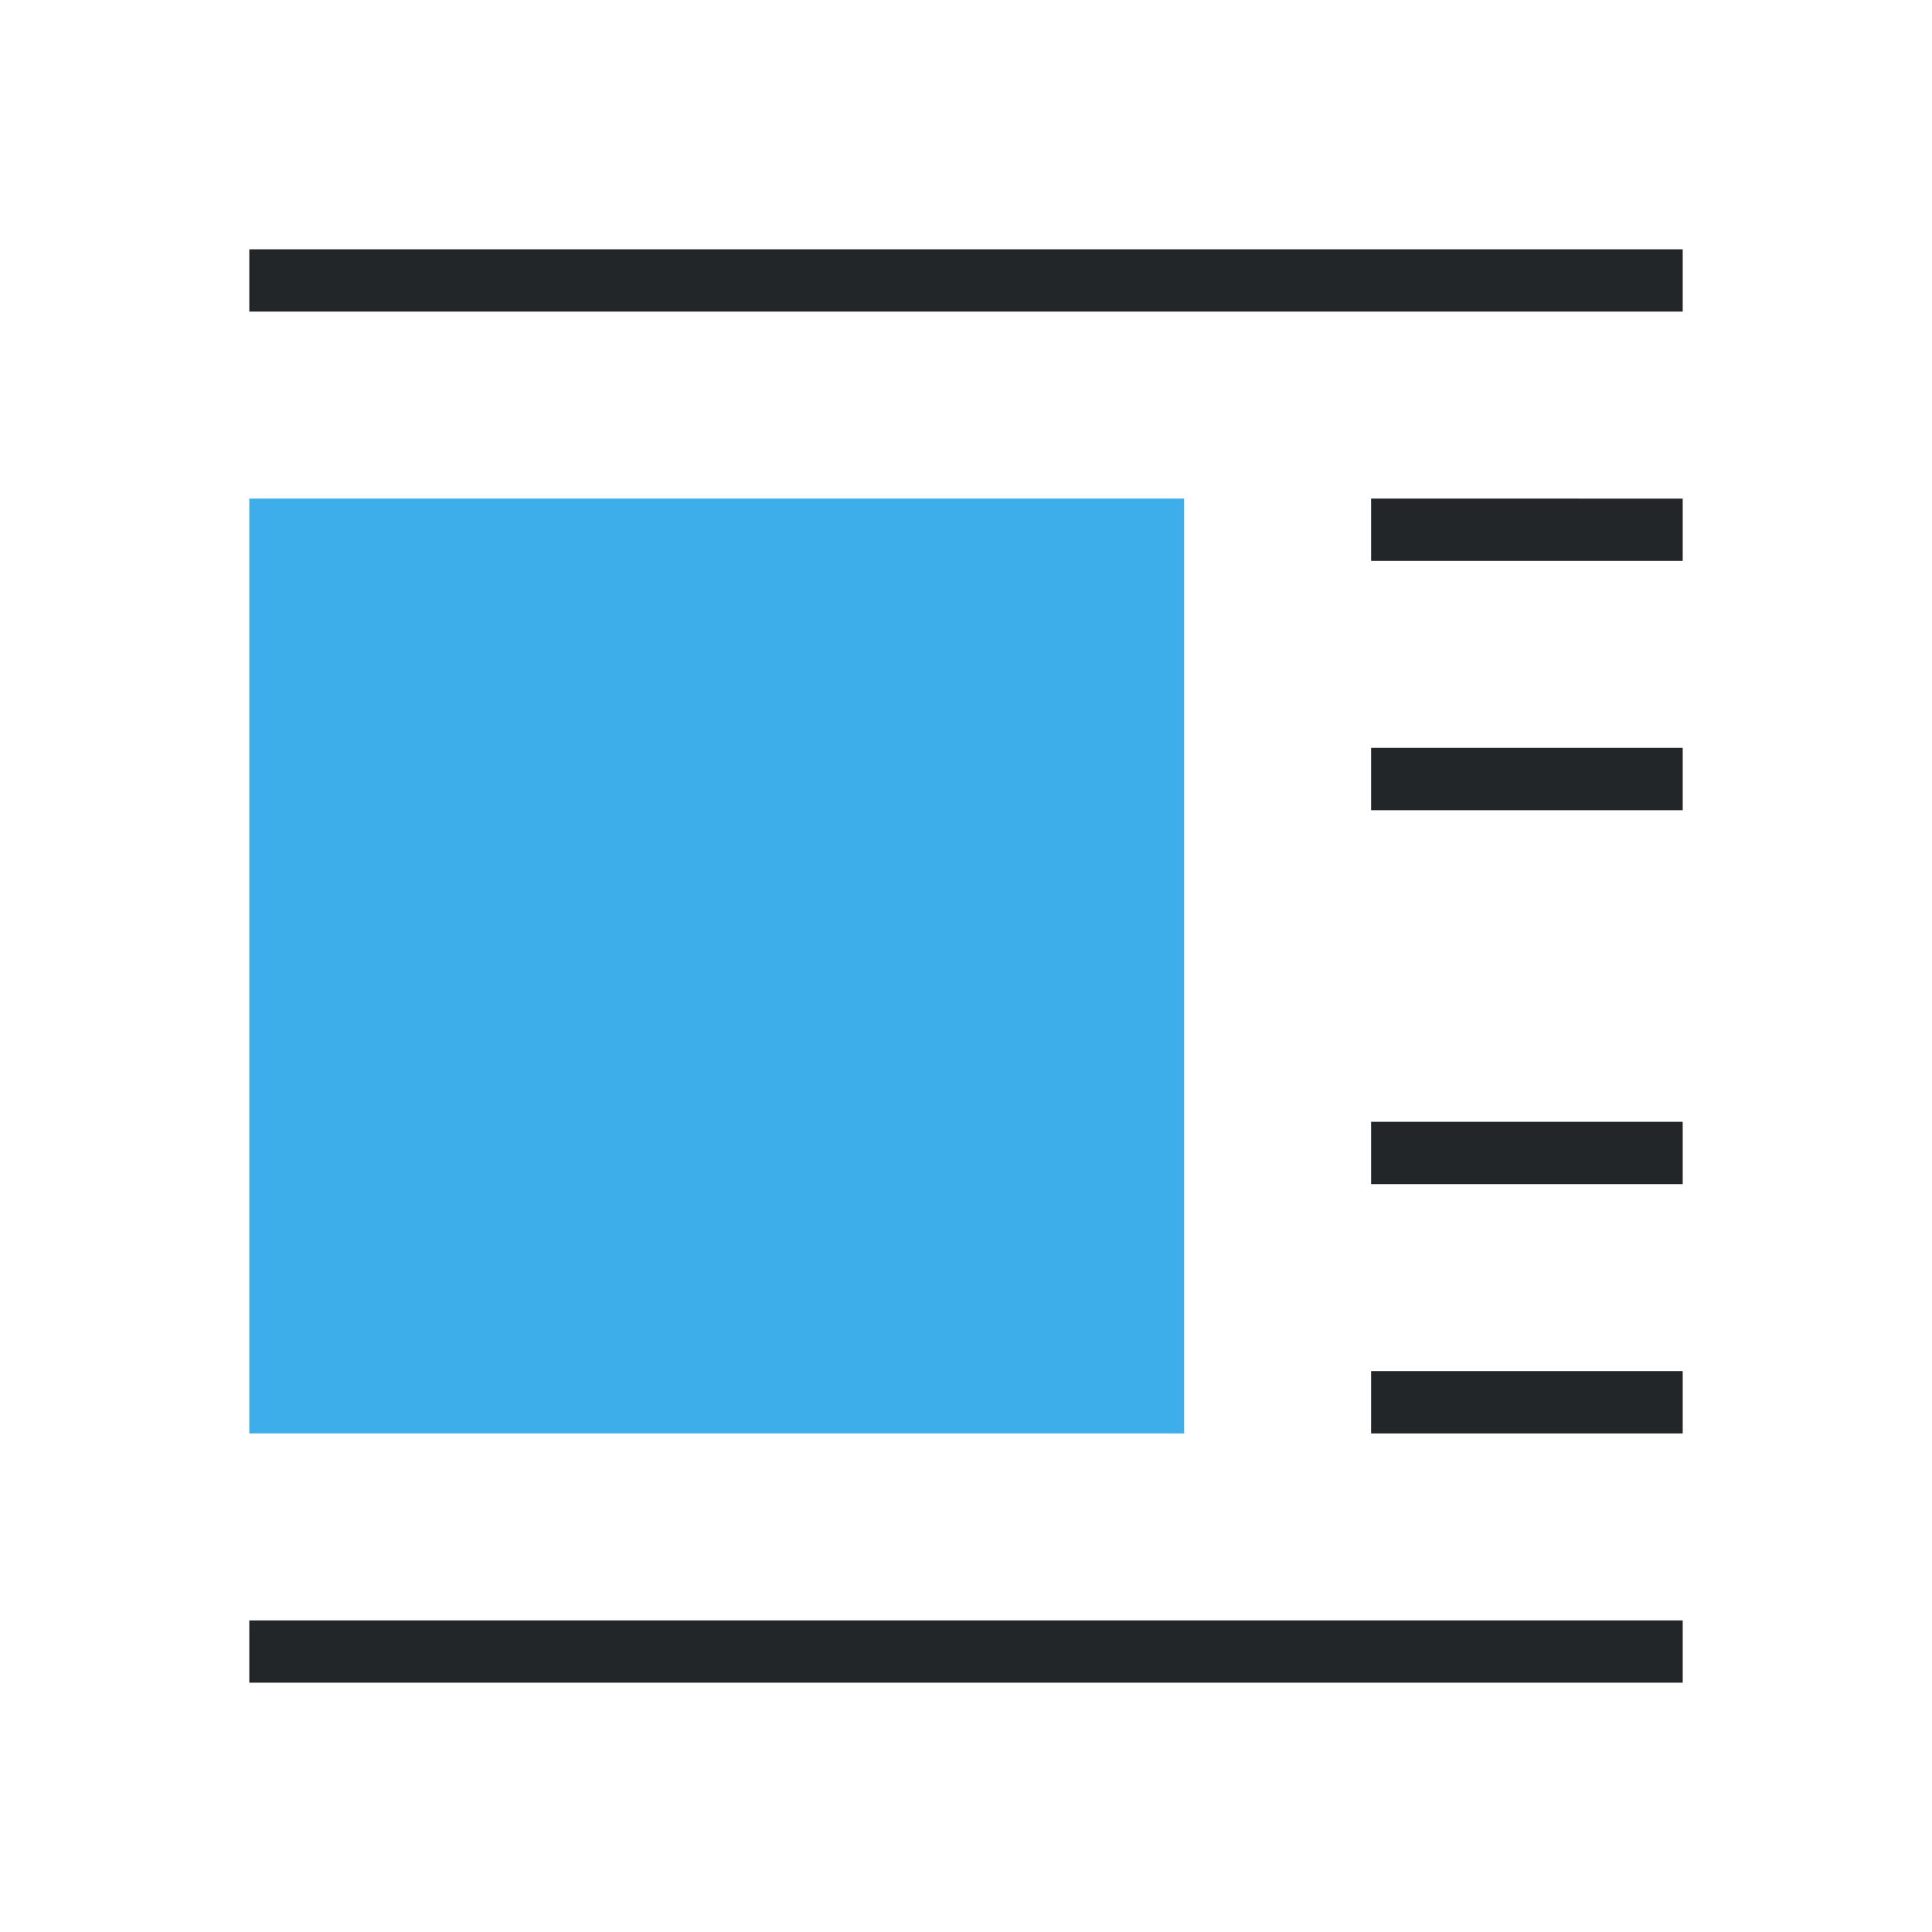 <svg viewBox="0 0 31 31" xmlns="http://www.w3.org/2000/svg"><path d="m4 4v1h23v-1zm18 4v.5.5h5v-1zm0 4v.5.5h5v-1zm0 6v.5.5h5v-1zm0 4v.5.5h5v-1zm-18 4v1h23v-1z" fill="#232629"/><path d="m4 8v15h15v-15z" fill="#3daee9" stroke-width="1.071"/></svg>
